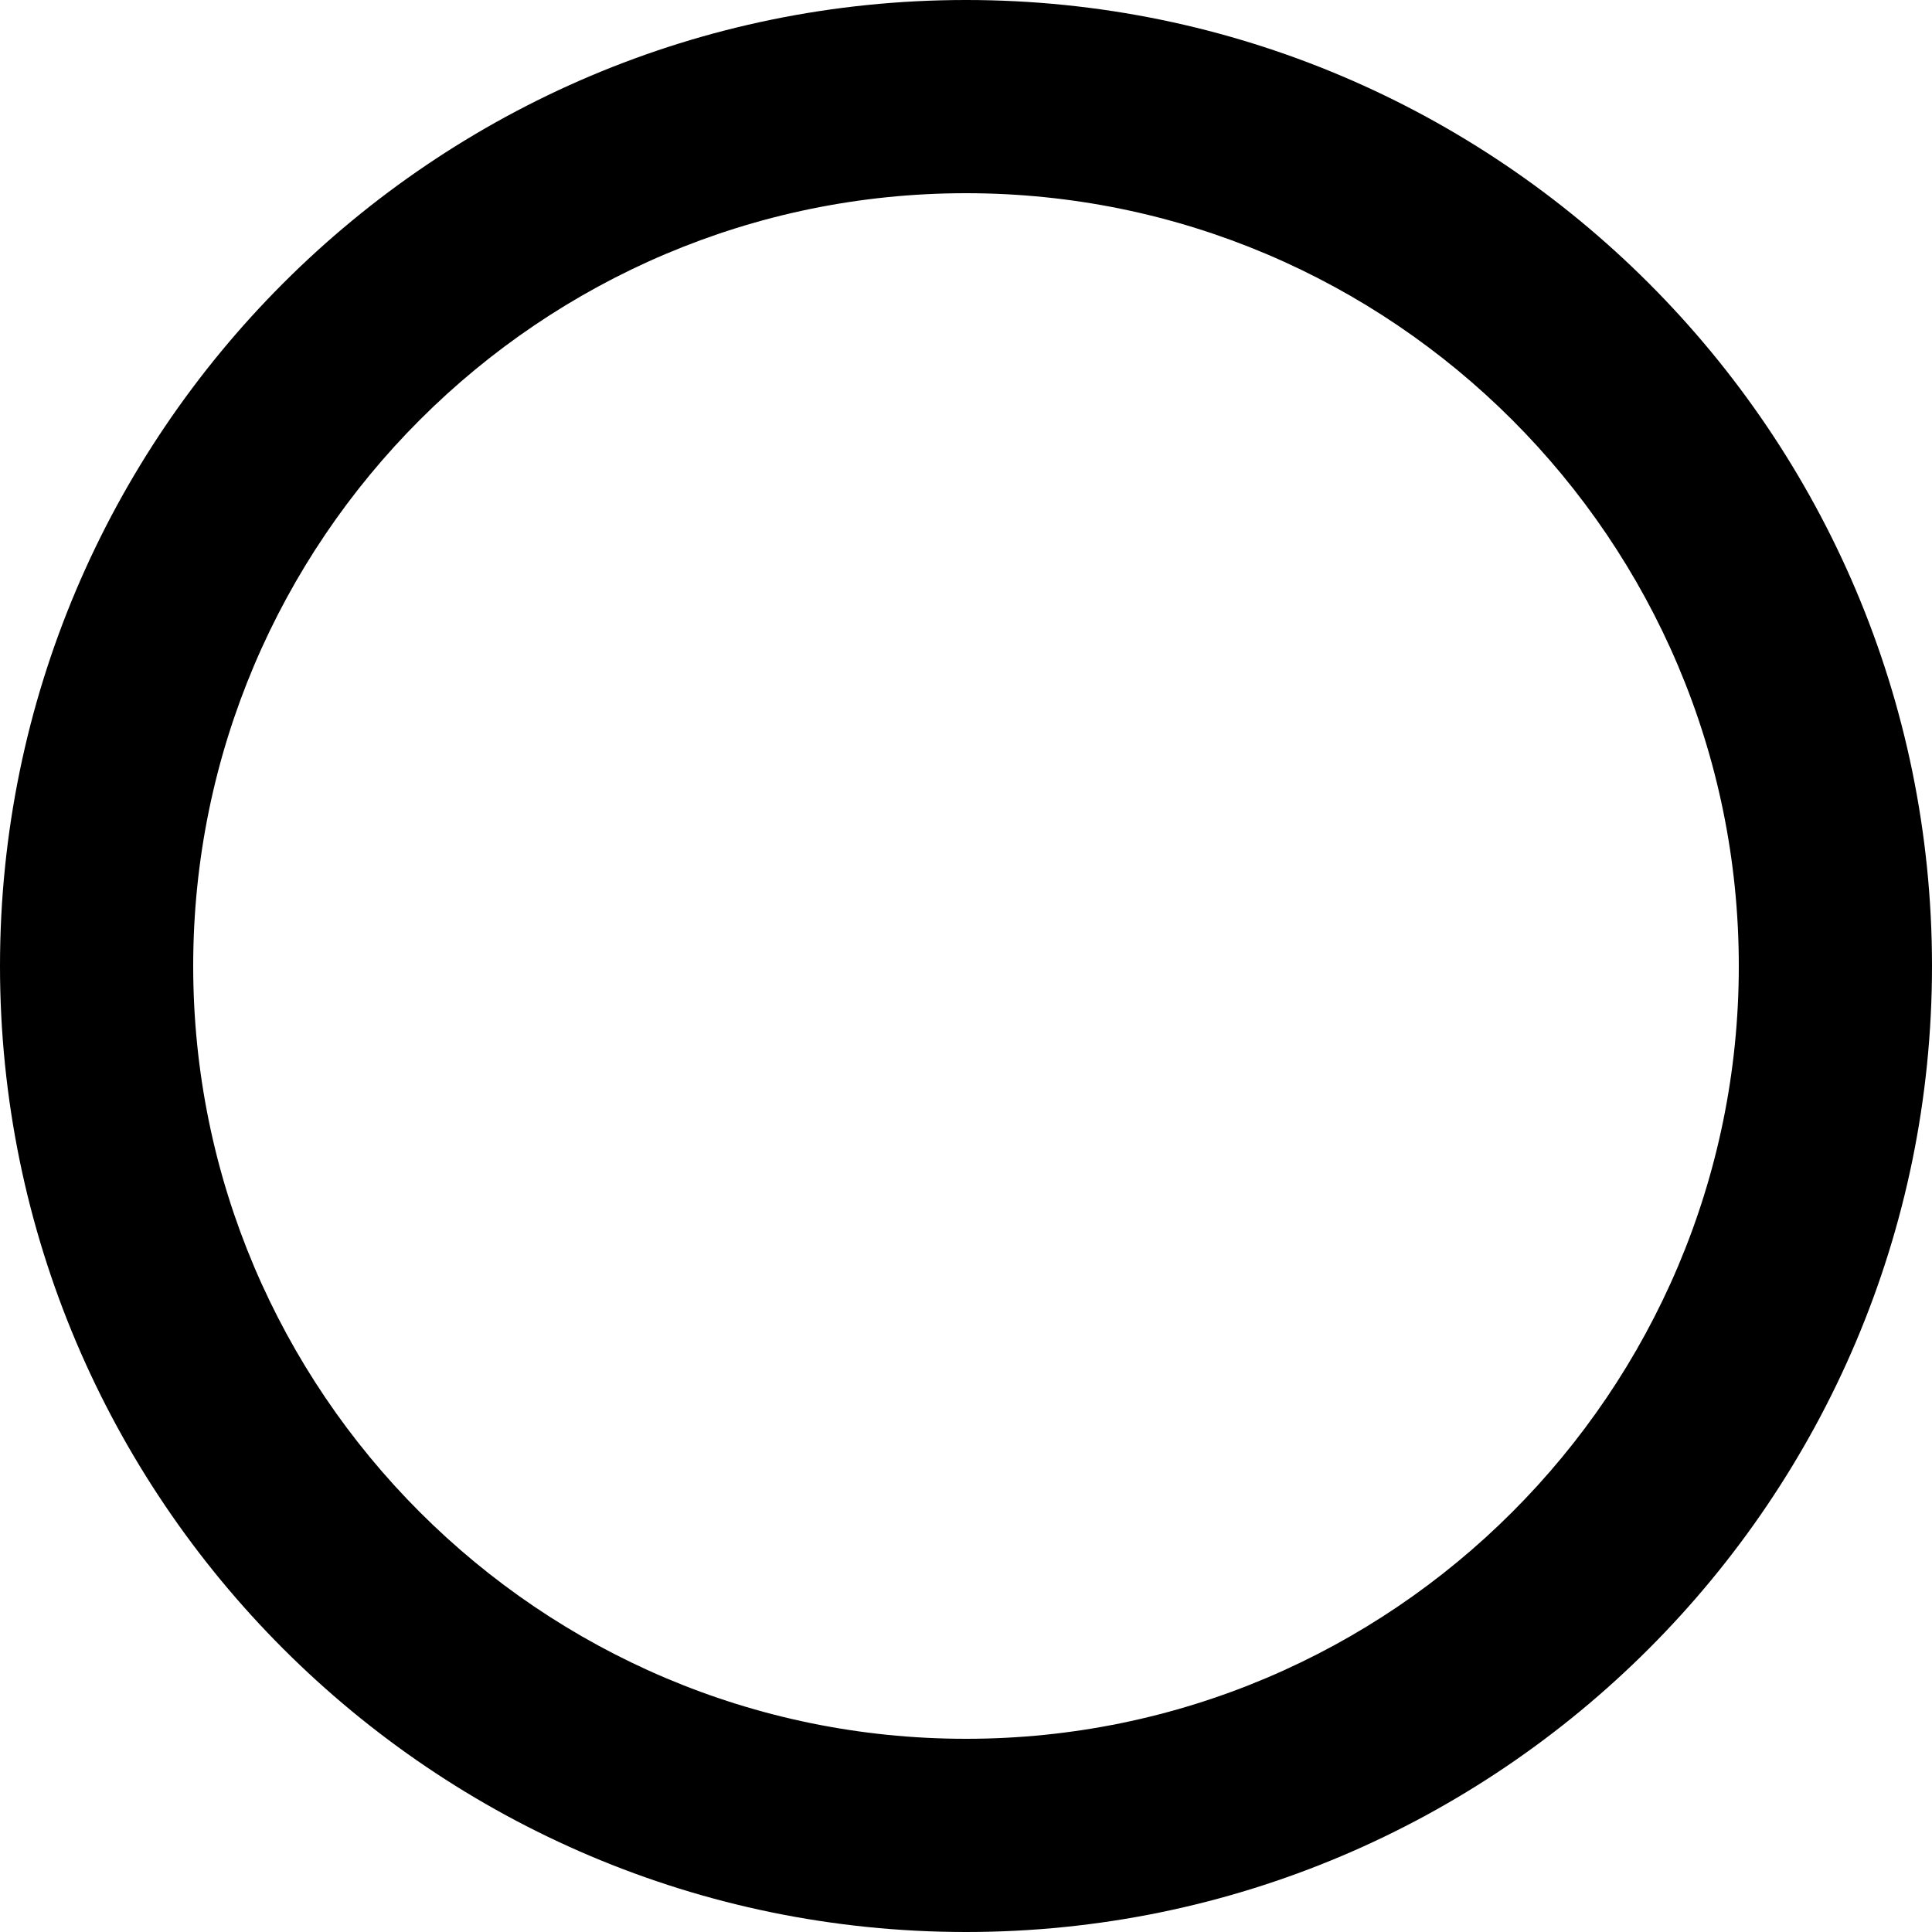 <svg xmlns="http://www.w3.org/2000/svg" viewBox="0 0 400 400"><path d="M200 0C89.7 0 0 89.7 0 200s89.7 200 200 200 200-89.7 200-200S310.3 0 200 0zm0 360c-88.2 0-160-71.8-160-160S111.8 40 200 40s160 71.8 160 160-71.8 160-160 160z"/></svg>
